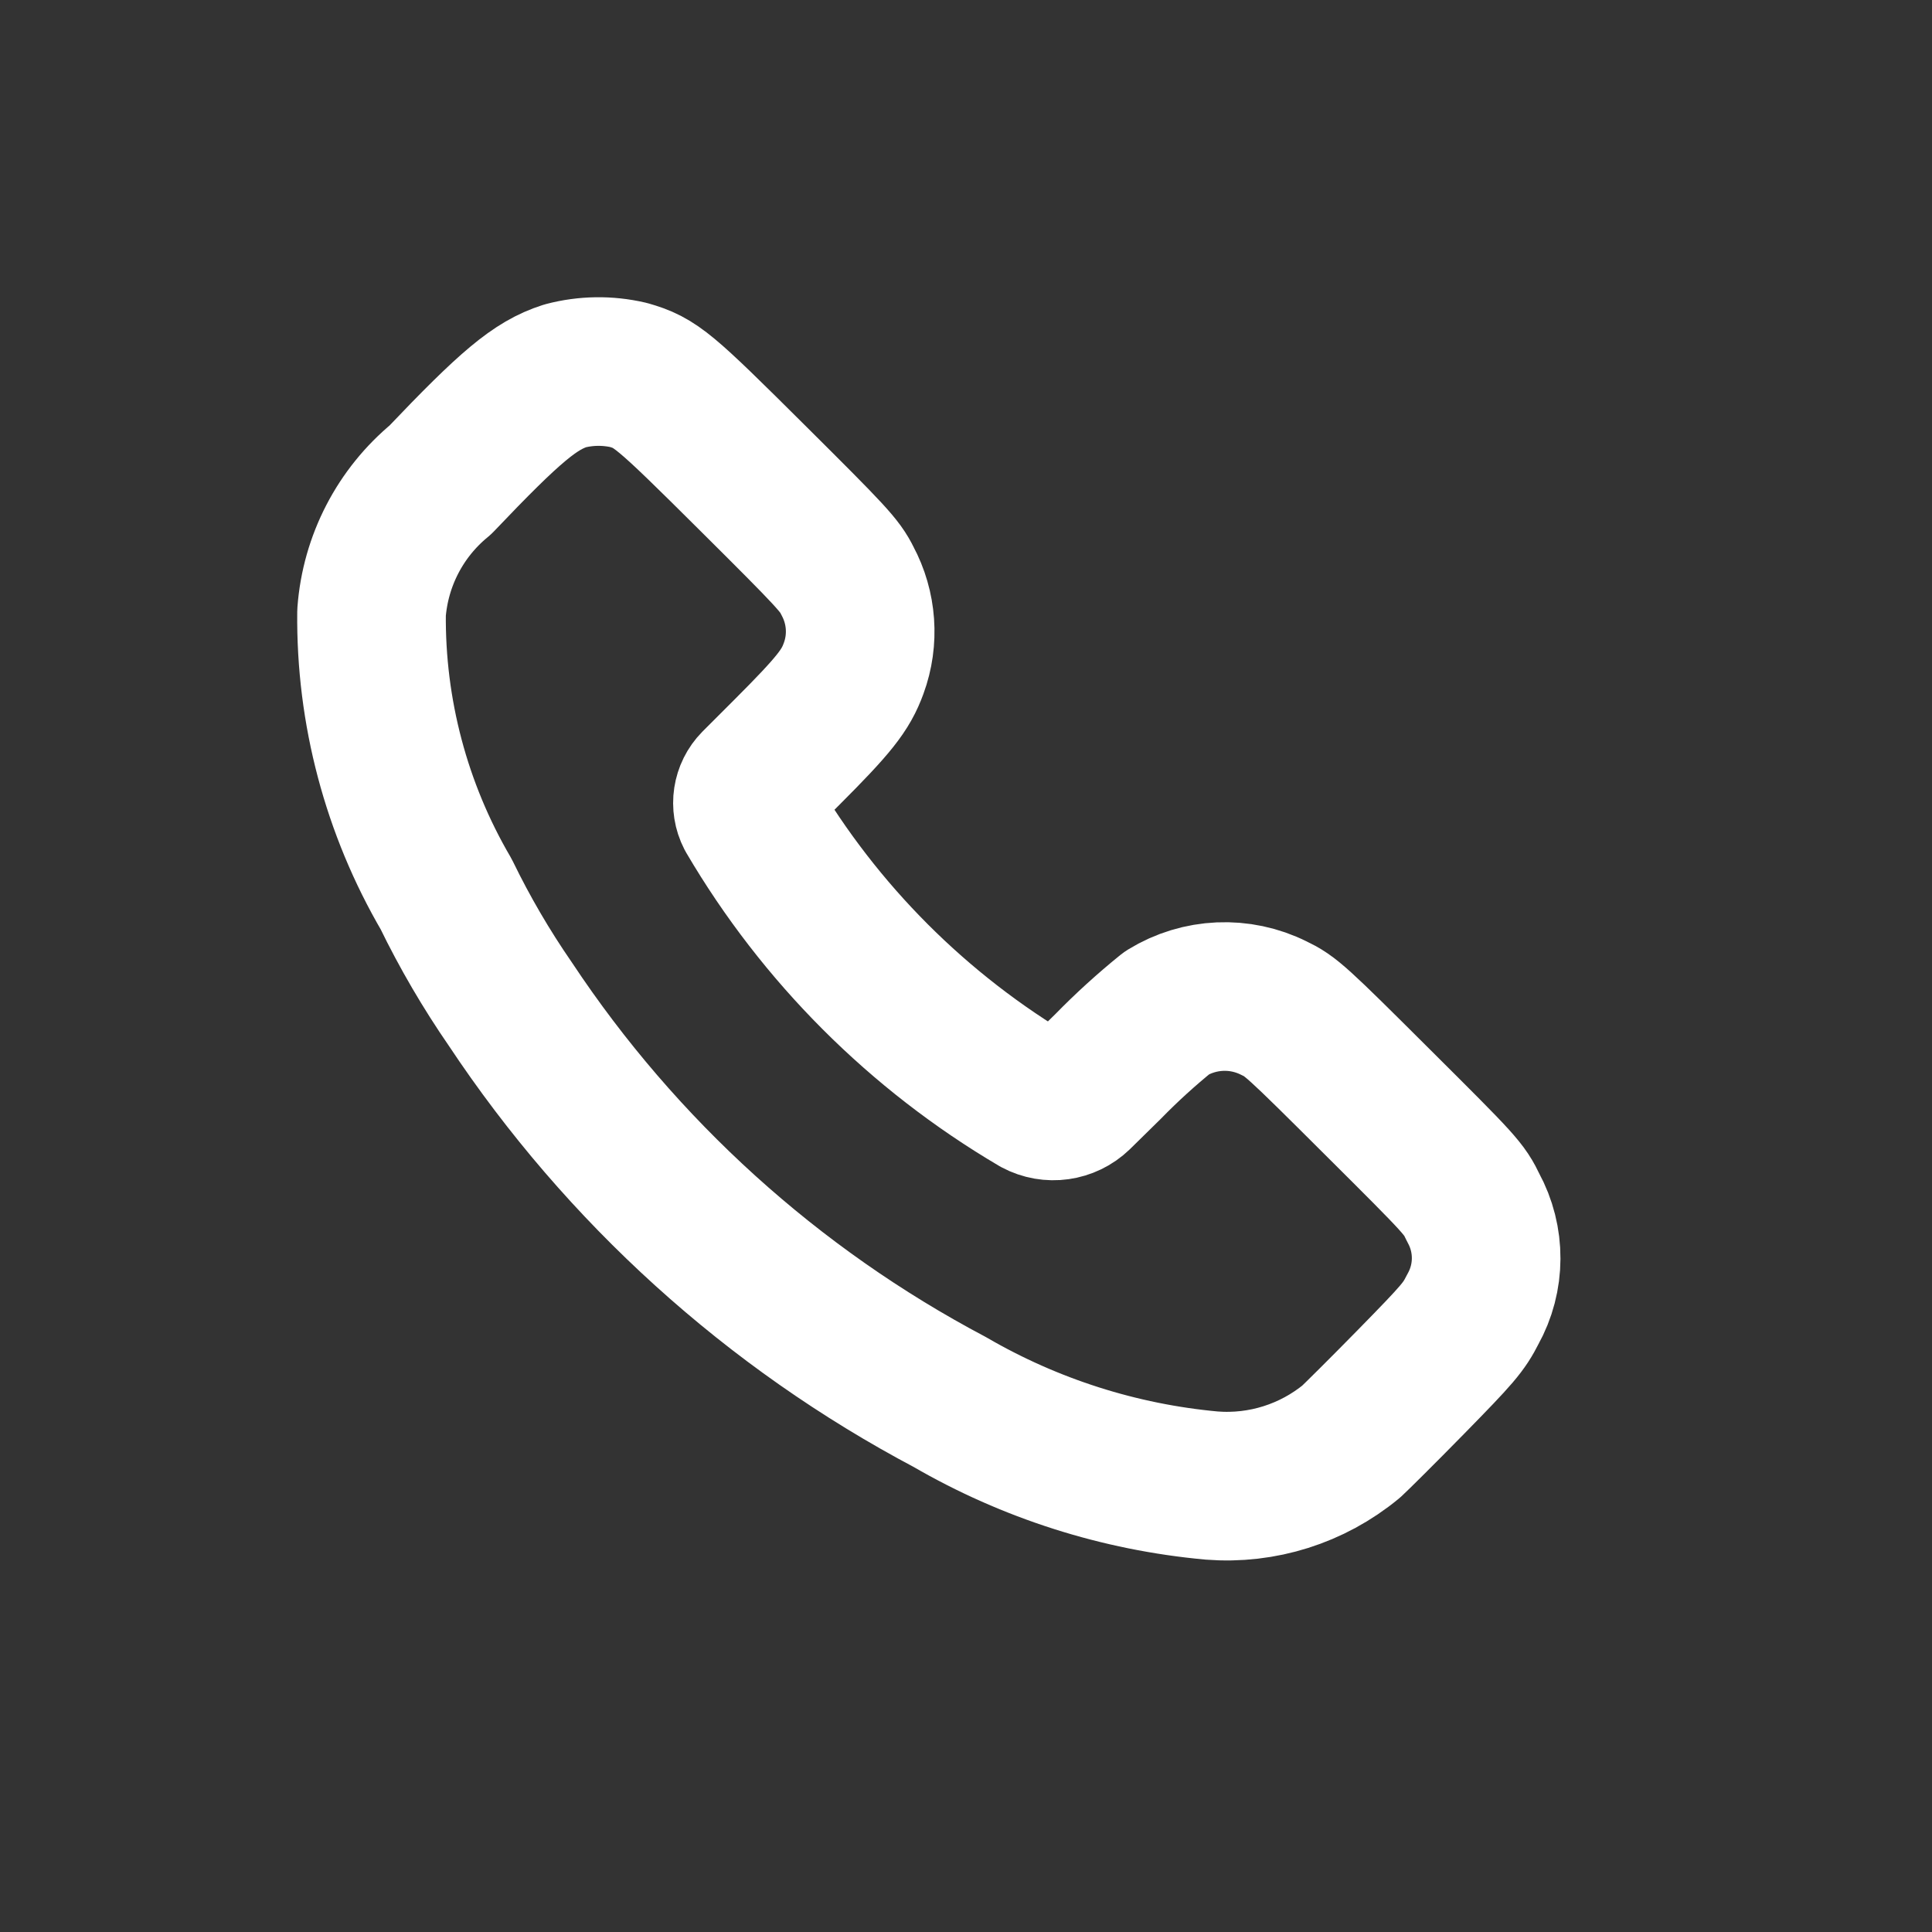 <svg width="26" height="26" viewBox="0 0 26 26" fill="none" xmlns="http://www.w3.org/2000/svg">
<rect x="0" y="0" width="26" height="26" fill="#333333" stroke="none"/>
<path fill-rule="evenodd" clip-rule="evenodd" d="M5.926 6.458C6.87 5.466 7.204 5.187 7.606 5.058C7.884 4.985 8.176 4.981 8.457 5.046C8.826 5.153 8.923 5.234 10.133 6.438C11.196 7.495 11.303 7.61 11.404 7.816C11.599 8.179 11.63 8.608 11.488 8.994C11.381 9.289 11.229 9.484 10.584 10.129L10.163 10.55C10.053 10.662 10.027 10.832 10.099 10.972C11.033 12.563 12.359 13.89 13.95 14.827C14.133 14.925 14.359 14.893 14.508 14.749L14.912 14.352C15.162 14.096 15.427 13.855 15.705 13.63C16.142 13.362 16.686 13.338 17.144 13.567C17.369 13.674 17.443 13.74 18.539 14.833C19.669 15.958 19.702 15.993 19.826 16.252C20.06 16.679 20.058 17.196 19.82 17.621C19.698 17.861 19.624 17.948 18.988 18.597C18.604 18.989 18.243 19.346 18.185 19.399C17.66 19.832 16.987 20.045 16.308 19.992C15.065 19.879 13.862 19.495 12.784 18.869C10.395 17.605 8.362 15.764 6.869 13.514C6.544 13.043 6.255 12.549 6.005 12.034C5.333 10.885 4.986 9.575 5 8.244C5.052 7.547 5.386 6.902 5.926 6.458Z" stroke="white" stroke-width="2" stroke-linecap="round" stroke-linejoin="round"/>
</svg>
